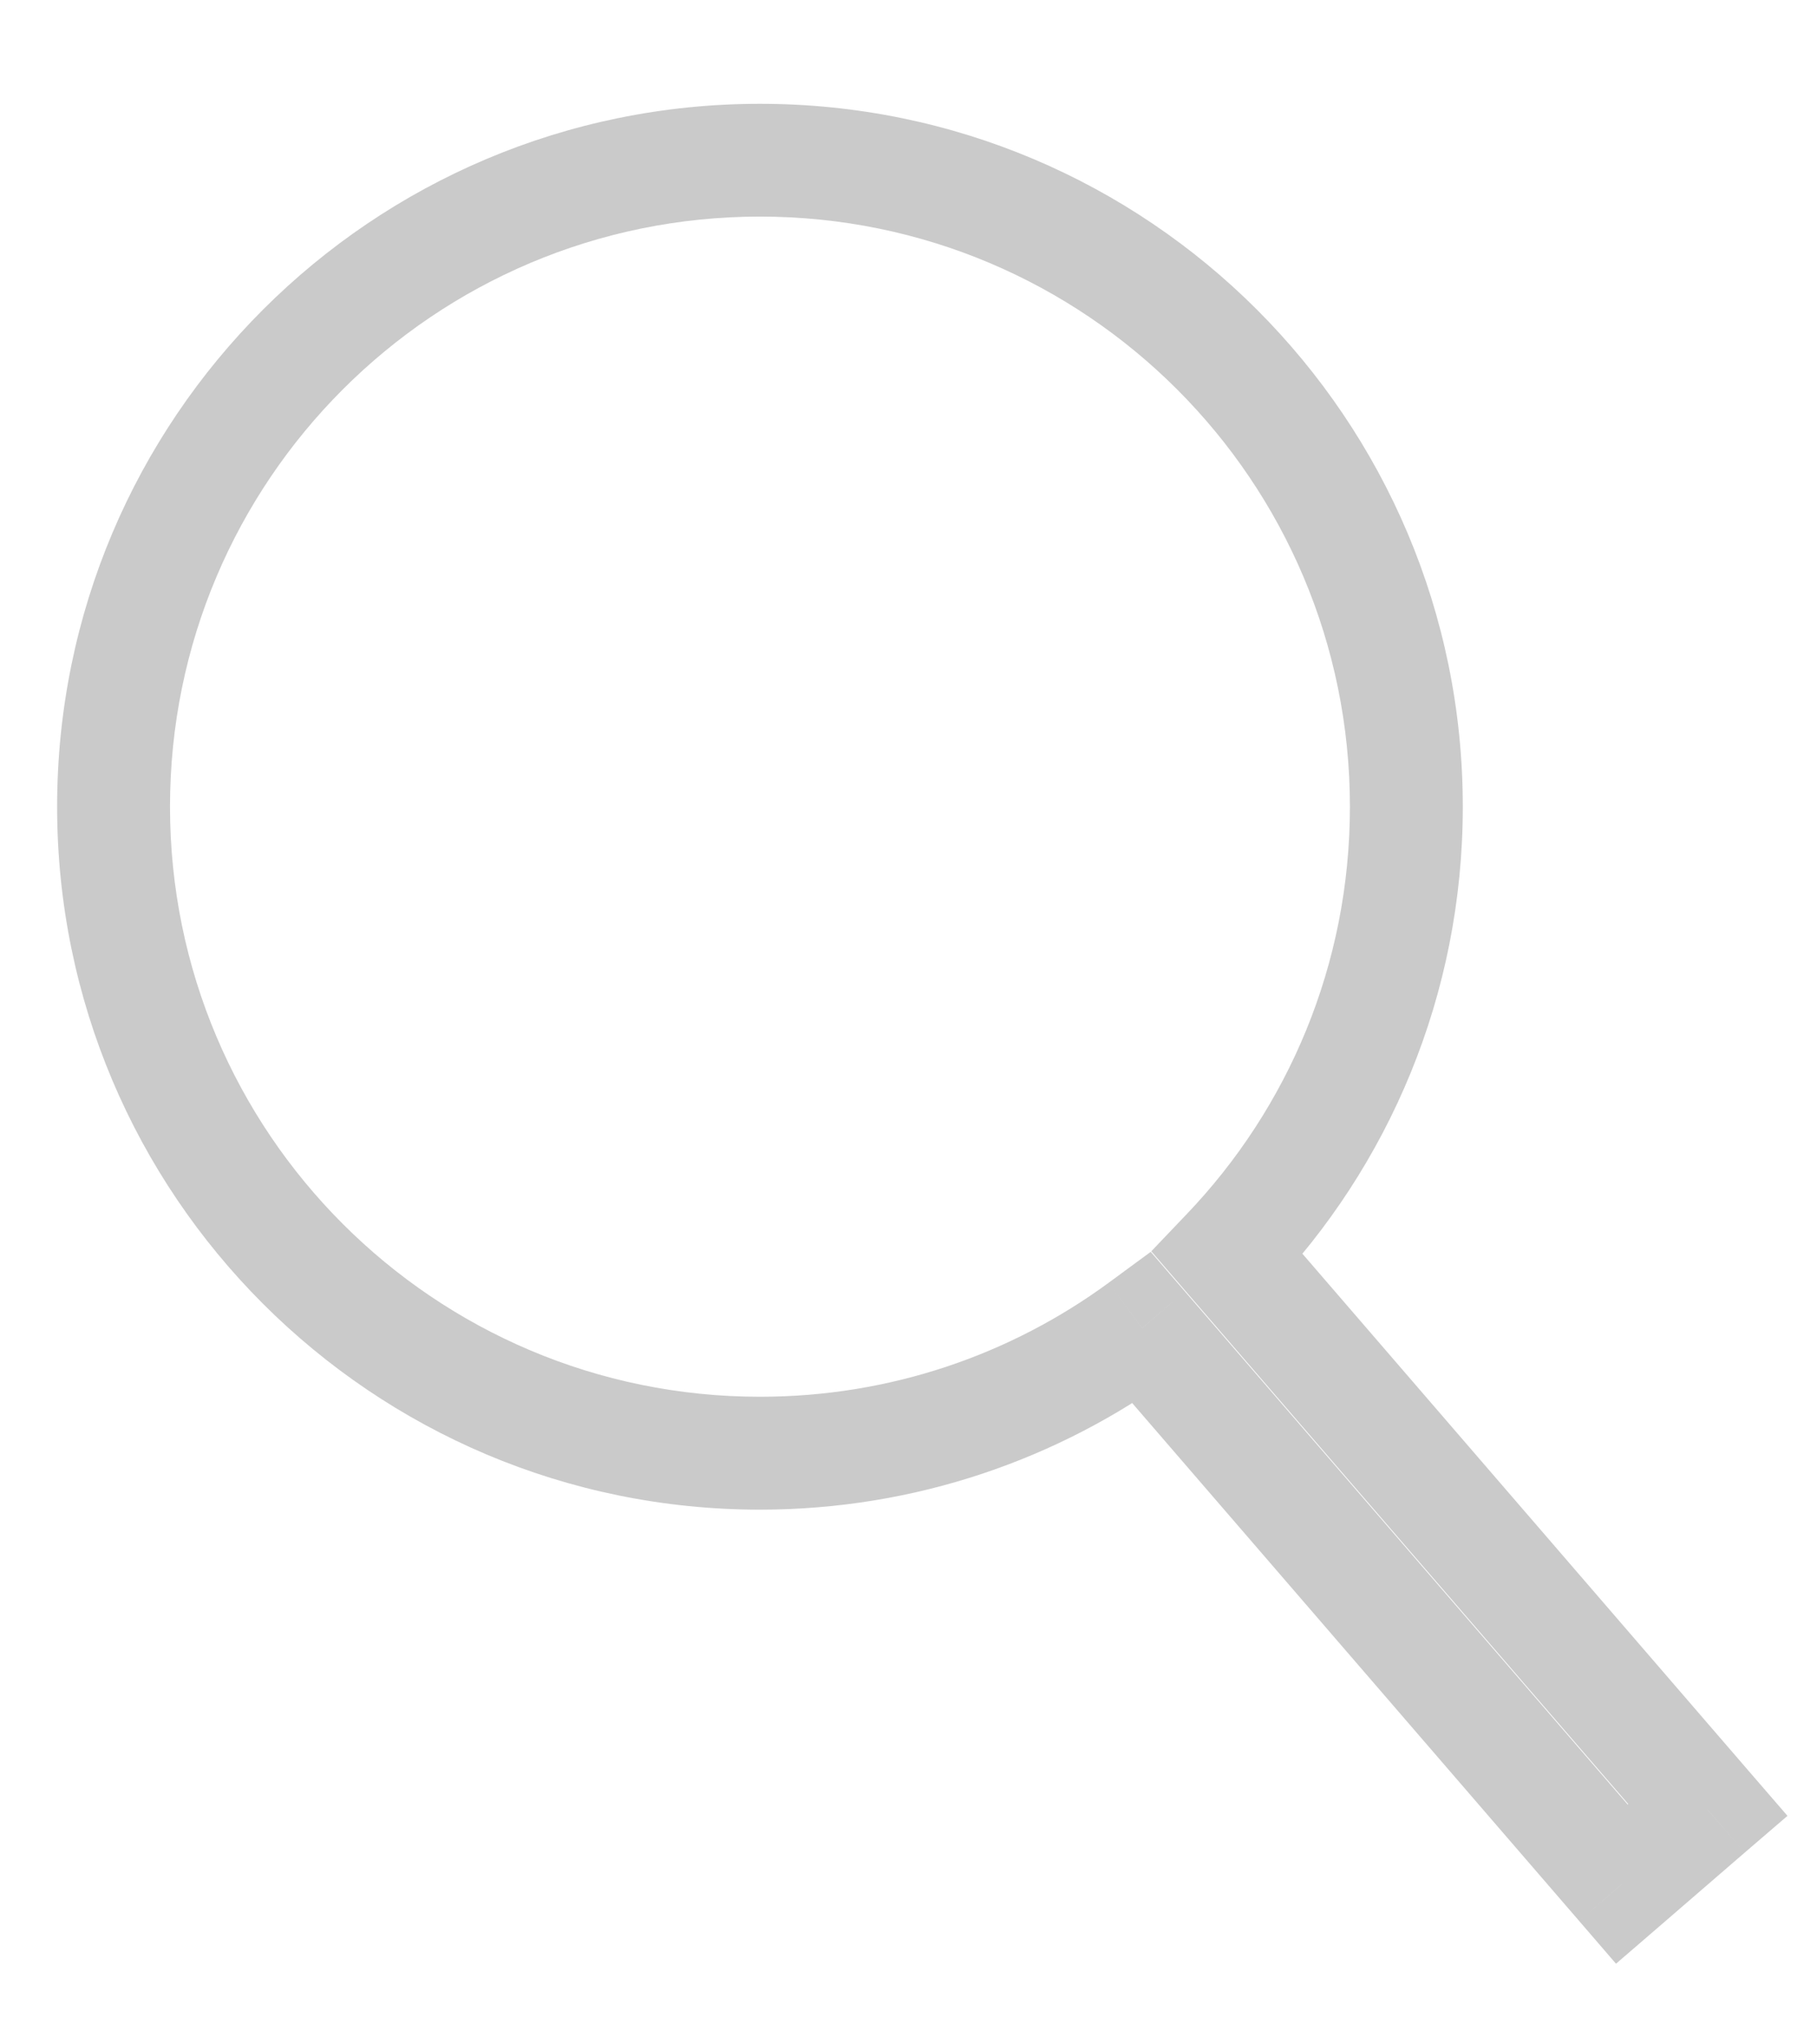 <svg width="16" height="18" viewBox="0 0 16 18" fill="none" xmlns="http://www.w3.org/2000/svg">
<path d="M10.809 11.034L10.449 10.691L10.138 11.017L10.432 11.359L10.809 11.034ZM10.057 11.694L10.433 11.37L10.133 11.022L9.763 11.294L10.057 11.694ZM14.282 16.59L13.906 16.914L14.23 17.29L14.606 16.966L14.282 16.59ZM15.039 15.936L15.363 16.312L15.74 15.988L15.415 15.612L15.039 15.936ZM11.887 7.103C11.887 8.495 11.341 9.758 10.449 10.691L11.168 11.377C12.229 10.267 12.881 8.76 12.881 7.103H11.887ZM6.692 1.907C9.561 1.907 11.887 4.233 11.887 7.103H12.881C12.881 3.684 10.11 0.914 6.692 0.914V1.907ZM1.497 7.103C1.497 4.233 3.823 1.907 6.692 1.907V0.914C3.274 0.914 0.503 3.684 0.503 7.103H1.497ZM6.692 12.298C3.823 12.298 1.497 9.972 1.497 7.103H0.503C0.503 10.521 3.274 13.292 6.692 13.292V12.298ZM9.763 11.294C8.903 11.925 7.842 12.298 6.692 12.298V13.292C8.06 13.292 9.326 12.847 10.351 12.095L9.763 11.294ZM14.658 16.265L10.433 11.37L9.681 12.019L13.906 16.914L14.658 16.265ZM14.714 15.56L13.957 16.213L14.606 16.966L15.363 16.312L14.714 15.56ZM10.432 11.359L14.663 16.261L15.415 15.612L11.185 10.71L10.432 11.359Z" fill="#CACACA"/>
</svg>
